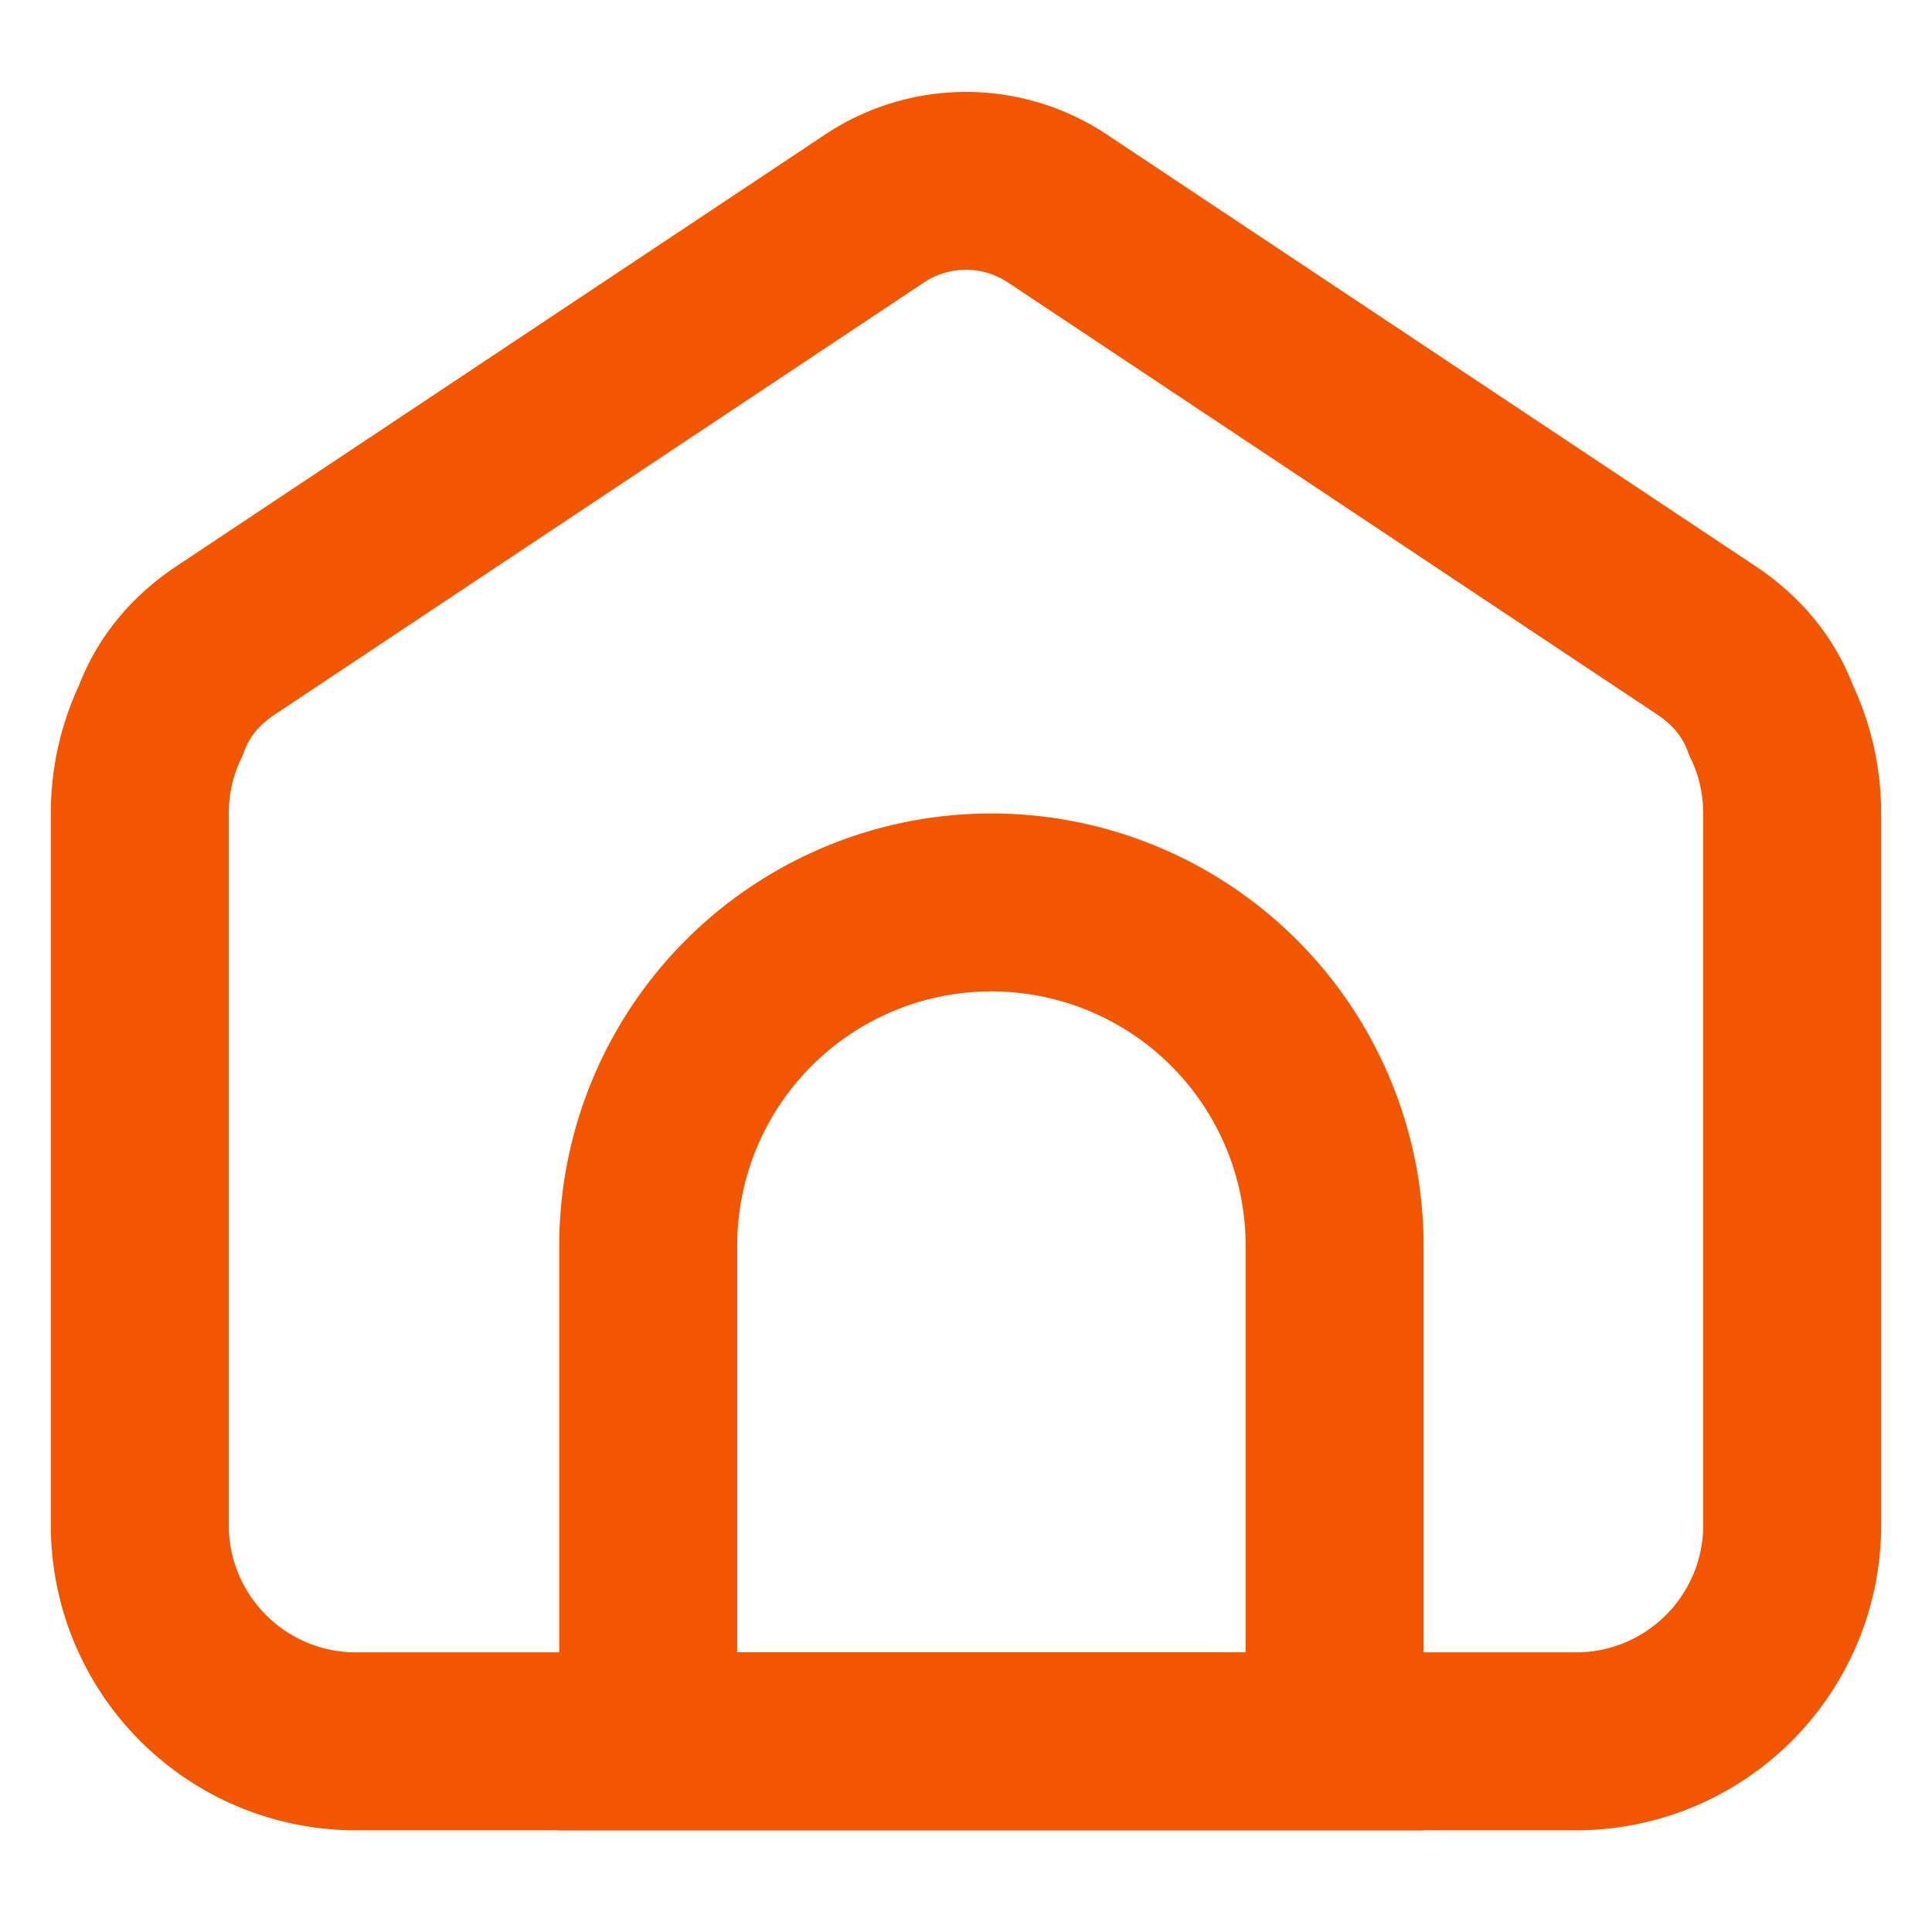 <svg xmlns="http://www.w3.org/2000/svg" width="38" height="38" viewBox="0 0 38 38">
    <defs>
        <clipPath id="3zd7cp4bta">
            <path transform="translate(24 16)" style="opacity:.5;fill:none" d="M0 0h38v38H0z"/>
        </clipPath>
    </defs>
    <g transform="translate(-24 -16)" style="clip-path:url(#3zd7cp4bta)">
        <g data-name="합치기 34" style="fill:none">
            <path d="M-2345.7 17.2a6 6 0 0 1-6-6v-14a5.98 5.98 0 0 1 .557-2.528 4.941 4.941 0 0 1 1.91-2.333l12.763-8.493a5 5 0 0 1 5.54 0l12.763 8.493a4.939 4.939 0 0 1 1.912 2.338 5.977 5.977 0 0 1 .555 2.523v14a6 6 0 0 1-6 6z" style="stroke:none" transform="translate(2376.7 34.802)"/>
            <path d="M-2321.7 13.698c1.378 0 2.5-1.122 2.5-2.5v-14c0-.368-.077-.721-.23-1.049l-.048-.104-.041-.107c-.104-.268-.296-.493-.587-.687l-12.764-8.494a1.493 1.493 0 0 0-1.661 0l-12.763 8.494c-.29.193-.482.418-.587.686l-.04.106-.048.103c-.154.329-.231.683-.231 1.052v14c0 1.378 1.122 2.5 2.5 2.5h24m0 3.5h-24a6 6 0 0 1-6-6v-14c0-.903.2-1.76.557-2.527.345-.89.97-1.708 1.91-2.334l12.763-8.493a5 5 0 0 1 5.54 0l12.763 8.493c.942.628 1.568 1.447 1.912 2.339.356.766.555 1.621.555 2.522v14a6 6 0 0 1-6 6z" style="fill:#f25600;stroke:none" transform="translate(2376.7 34.802)"/>
        </g>
        <g data-name="사각형 1298" style="stroke:#f25600;stroke-width:3.5px;fill:none">
            <path d="M8.5 0A8.5 8.5 0 0 1 17 8.5V20H0V8.5A8.5 8.5 0 0 1 8.5 0z" style="stroke:none" transform="translate(35 32)"/>
            <path d="M8.5 1.75a6.75 6.75 0 0 1 6.75 6.75v9.75H1.75V8.5A6.75 6.75 0 0 1 8.5 1.75z" style="fill:none" transform="translate(35 32)"/>
        </g>
    </g>
</svg>
